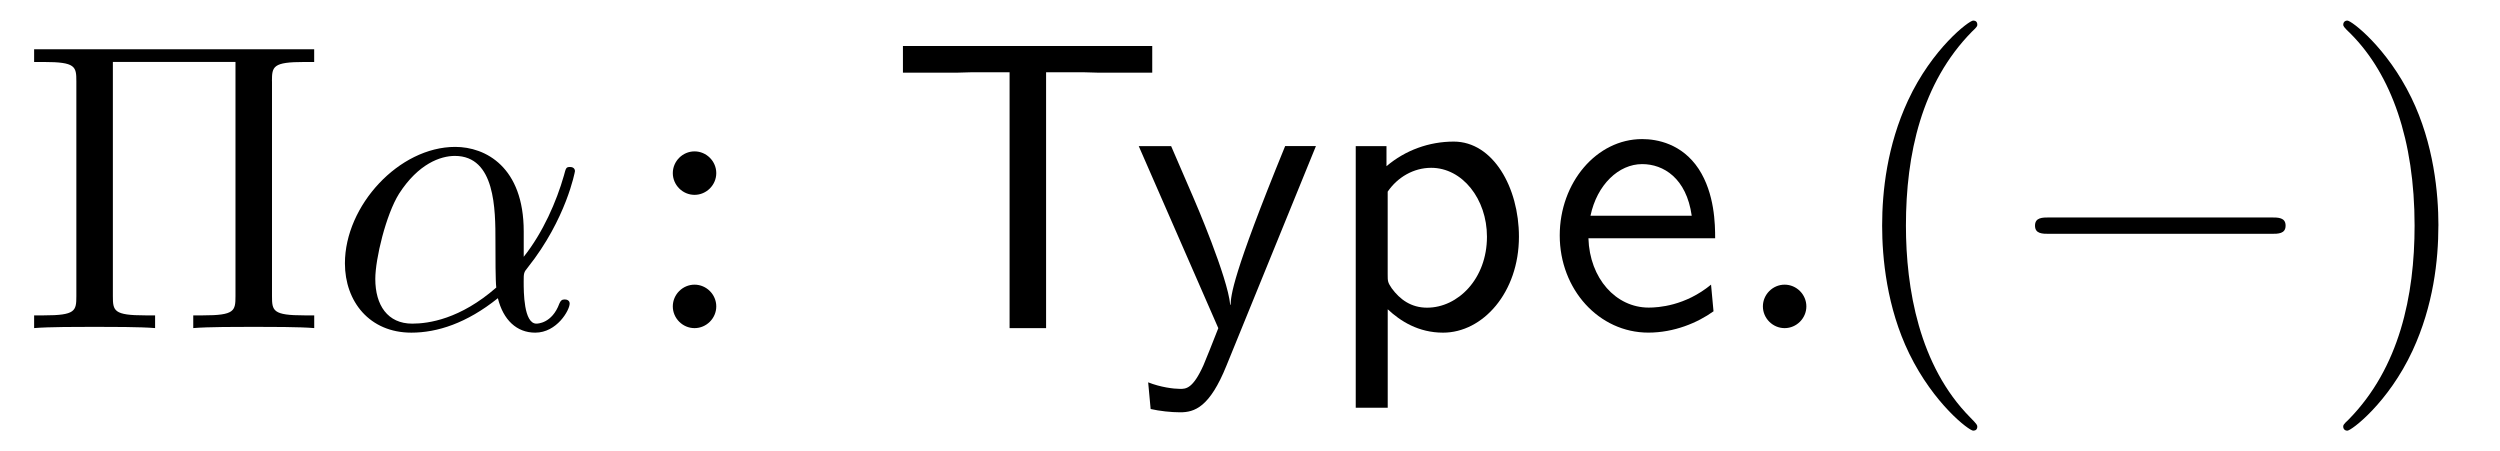 <?xml version='1.0' encoding='UTF-8'?>
<!-- This file was generated by dvisvgm 3.2.2 -->
<svg version='1.1' xmlns='http://www.w3.org/2000/svg' xmlns:xlink='http://www.w3.org/1999/xlink' width='60.738pt' height='10.963pt' viewBox='-.5 -7.972 60.738 10.963'>
<defs>
<path id='g14-0' d='m6.565-2.291c.169 0 .349 0 .349-.199s-.179-.199-.349-.199h-5.39c-.169 0-.349 0-.349 .199s.179 .199 .349 .199h5.39z'/>
<path id='g2-84' d='m3.836-6.217h.887c.12 0 .239 .01 .359 .01h1.335v-.648h-6.057v.648h1.335c.12 0 .239-.01 .359-.01h.897v6.217h.887v-6.217z'/>
<path id='g2-101' d='m4.125-2.182c0-.339-.01-1.086-.399-1.684c-.408-.618-1.016-.727-1.375-.727c-1.106 0-2.002 1.056-2.002 2.341c0 1.315 .956 2.361 2.152 2.361c.628 0 1.196-.239 1.584-.518l-.06-.648c-.628 .518-1.285 .558-1.514 .558c-.797 0-1.435-.707-1.465-1.684h3.078zm-3.029-.548c.159-.757 .687-1.255 1.255-1.255c.518 0 1.076 .339 1.205 1.255h-2.461z'/>
<path id='g2-112' d='m1.594-.458c.309 .289 .747 .568 1.345 .568c.966 0 1.843-.976 1.843-2.331c0-1.196-.628-2.311-1.584-2.311c-.598 0-1.176 .209-1.634 .598v-.488h-.747v6.356h.777v-2.391zm0-2.859c.239-.349 .628-.578 1.056-.578c.757 0 1.355 .757 1.355 1.674c0 1.026-.707 1.724-1.455 1.724c-.389 0-.658-.199-.857-.468c-.1-.149-.1-.169-.1-.349v-2.002z'/>
<path id='g2-121' d='m4.443-4.423h-.747c-1.295 3.168-1.315 3.626-1.325 3.856h-.01c-.06-.667-.857-2.521-.897-2.61l-.538-1.245h-.787l1.933 4.423c-.12 .309-.319 .807-.359 .897c-.259 .578-.428 .578-.568 .578c-.159 0-.478-.04-.777-.159l.06 .648c.219 .05 .498 .08 .717 .08c.349 0 .717-.12 1.126-1.136l2.172-5.33z'/>
<path id='g17-11' d='m4.752-2.351c0-1.564-.927-2.052-1.664-2.052c-1.365 0-2.68 1.425-2.68 2.829c0 .927 .598 1.684 1.614 1.684c.628 0 1.345-.229 2.102-.837c.13 .528 .458 .837 .907 .837c.528 0 .837-.548 .837-.707c0-.07-.06-.1-.12-.1c-.07 0-.1 .03-.13 .1c-.179 .488-.538 .488-.558 .488c-.309 0-.309-.777-.309-1.016c0-.209 0-.229 .1-.349c.936-1.176 1.146-2.331 1.146-2.341c0-.02-.01-.1-.12-.1c-.1 0-.1 .03-.149 .209c-.179 .628-.508 1.385-.976 1.973v-.618zm-.667 1.365c-.877 .767-1.644 .877-2.042 .877c-.598 0-.897-.448-.897-1.086c0-.488 .259-1.564 .578-2.072c.468-.727 1.006-.917 1.355-.917c.986 0 .986 1.305 .986 2.082c0 .369 0 .946 .02 1.116z'/>
<path id='g17-58' d='m1.913-.528c0-.289-.239-.528-.528-.528s-.528 .239-.528 .528s.239 .528 .528 .528s.528-.239 .528-.528z'/>
<path id='g20-5' d='m6.107-5.998c0-.359 .02-.468 .787-.468h.239v-.309h-6.804v.309h.239c.767 0 .787 .11 .787 .468v5.22c0 .359-.02 .468-.787 .468h-.239v.309c.349-.03 1.086-.03 1.465-.03s1.126 0 1.474 .03v-.309h-.239c-.767 0-.787-.11-.787-.468v-5.689h2.979v5.689c0 .359-.02 .468-.787 .468h-.239v.309c.349-.03 1.086-.03 1.465-.03s1.126 0 1.474 .03v-.309h-.239c-.767 0-.787-.11-.787-.468v-5.22z'/>
<path id='g20-40' d='m3.298 2.391c0-.03 0-.05-.169-.219c-1.245-1.255-1.564-3.138-1.564-4.663c0-1.733 .379-3.467 1.604-4.712c.13-.12 .13-.139 .13-.169c0-.07-.04-.1-.1-.1c-.1 0-.996 .677-1.584 1.943c-.508 1.096-.628 2.202-.628 3.039c0 .777 .11 1.983 .658 3.108c.598 1.225 1.455 1.873 1.554 1.873c.06 0 .1-.03 .1-.1z'/>
<path id='g20-41' d='m2.879-2.491c0-.777-.11-1.983-.658-3.108c-.598-1.225-1.455-1.873-1.554-1.873c-.06 0-.1 .04-.1 .1c0 .03 0 .05 .189 .229c.976 .986 1.544 2.57 1.544 4.653c0 1.704-.369 3.457-1.604 4.712c-.13 .12-.13 .139-.13 .169c0 .06 .04 .1 .1 .1c.1 0 .996-.677 1.584-1.943c.508-1.096 .628-2.202 .628-3.039z'/>
<path id='g20-58' d='m1.913-3.766c0-.289-.239-.528-.528-.528s-.528 .239-.528 .528s.239 .528 .528 .528s.528-.239 .528-.528zm0 3.238c0-.289-.239-.528-.528-.528s-.528 .239-.528 .528s.239 .528 .528 .528s.528-.239 .528-.528z'/>
</defs>
<g id='page1042'>
<g fill='currentColor'>
<use x='0' y='0' xlink:href='#g20-5'/>
<use x='7.472' y='0' xlink:href='#g17-11'/>
<use x='14.989' y='0' xlink:href='#g20-58'/>
<use x='21.077' y='0' xlink:href='#g2-84'/>
<use x='27.027' y='0' xlink:href='#g2-121'/>
<use x='31.621' y='0' xlink:href='#g2-112'/>
<use x='37.045' y='0' xlink:href='#g2-101'/>
<use x='41.473' y='0' xlink:href='#g17-58'/>
<use x='44.24' y='0' xlink:href='#g20-40'/>
<use x='48.115' y='0' xlink:href='#g14-0'/>
<use x='55.863' y='0' xlink:href='#g20-41'/>
</g>
</g>
</svg>